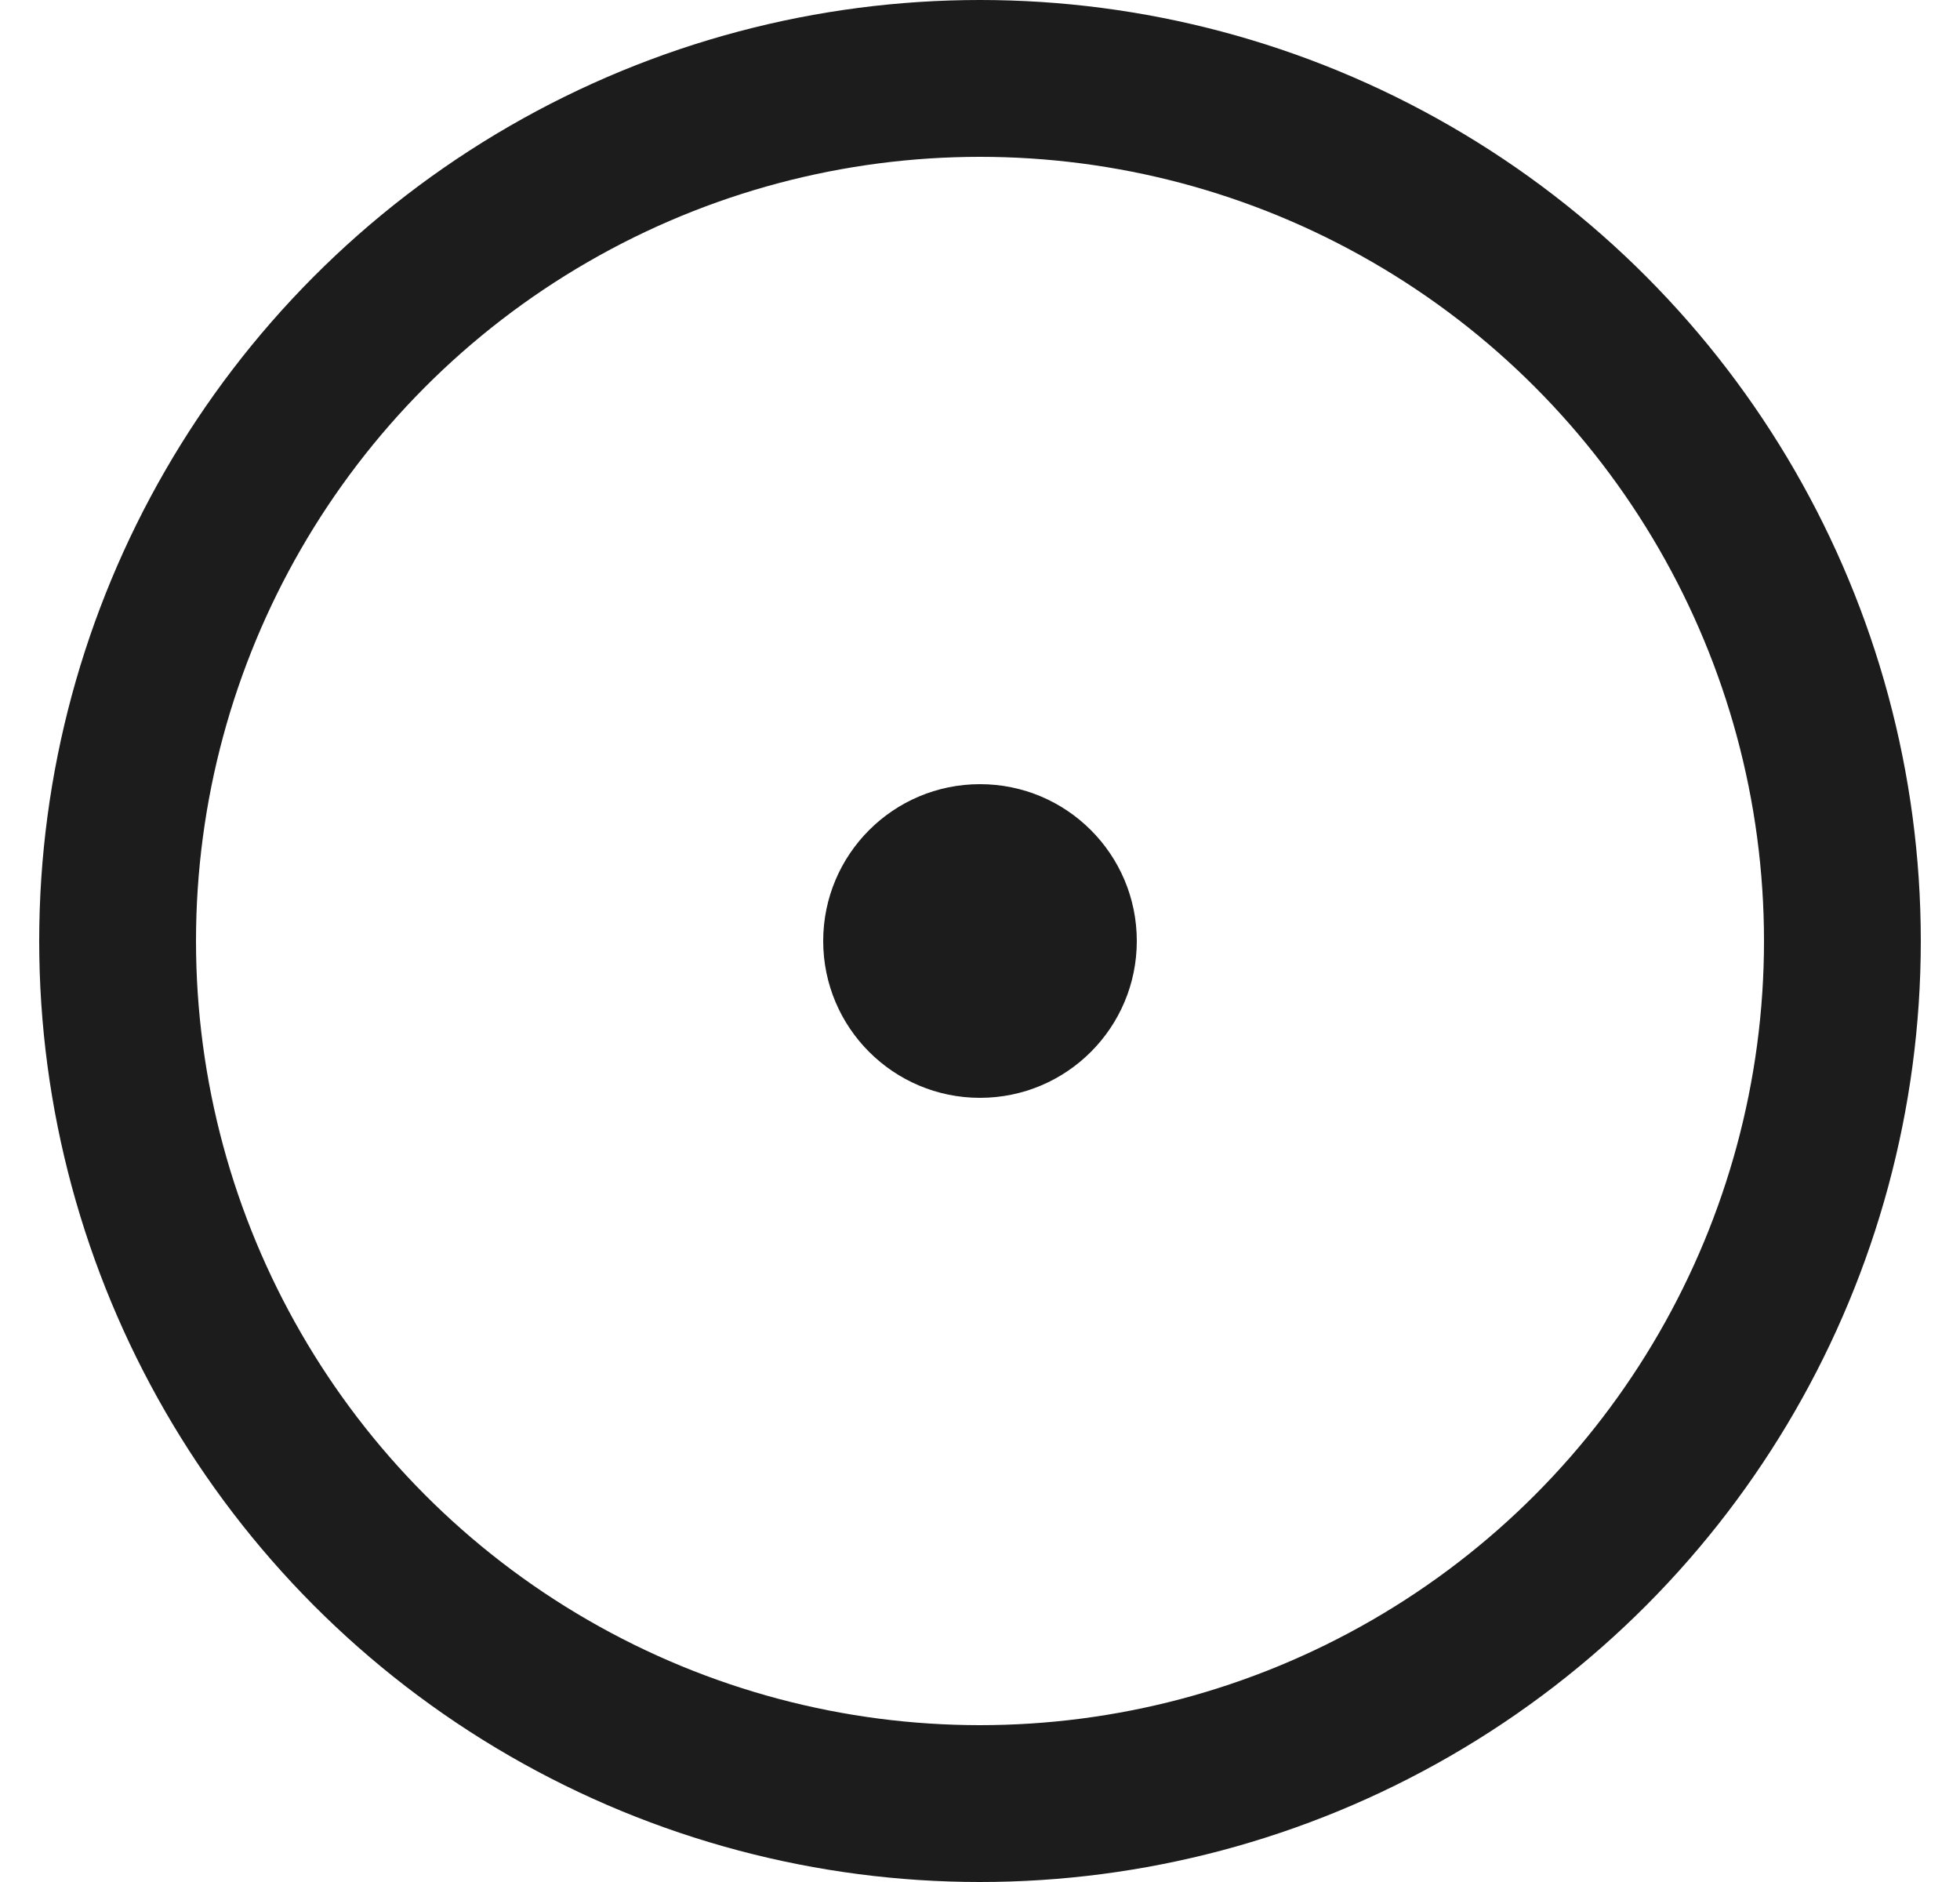 <svg width="25" height="24" viewBox="0 0 25 24" fill="none" xmlns="http://www.w3.org/2000/svg">
<circle cx="12.5" cy="12" r="11" stroke="#1C1C1C" stroke-width="2"/>
<circle cx="12.5" cy="12" r="2" fill="#1C1C1C"/>
</svg>
